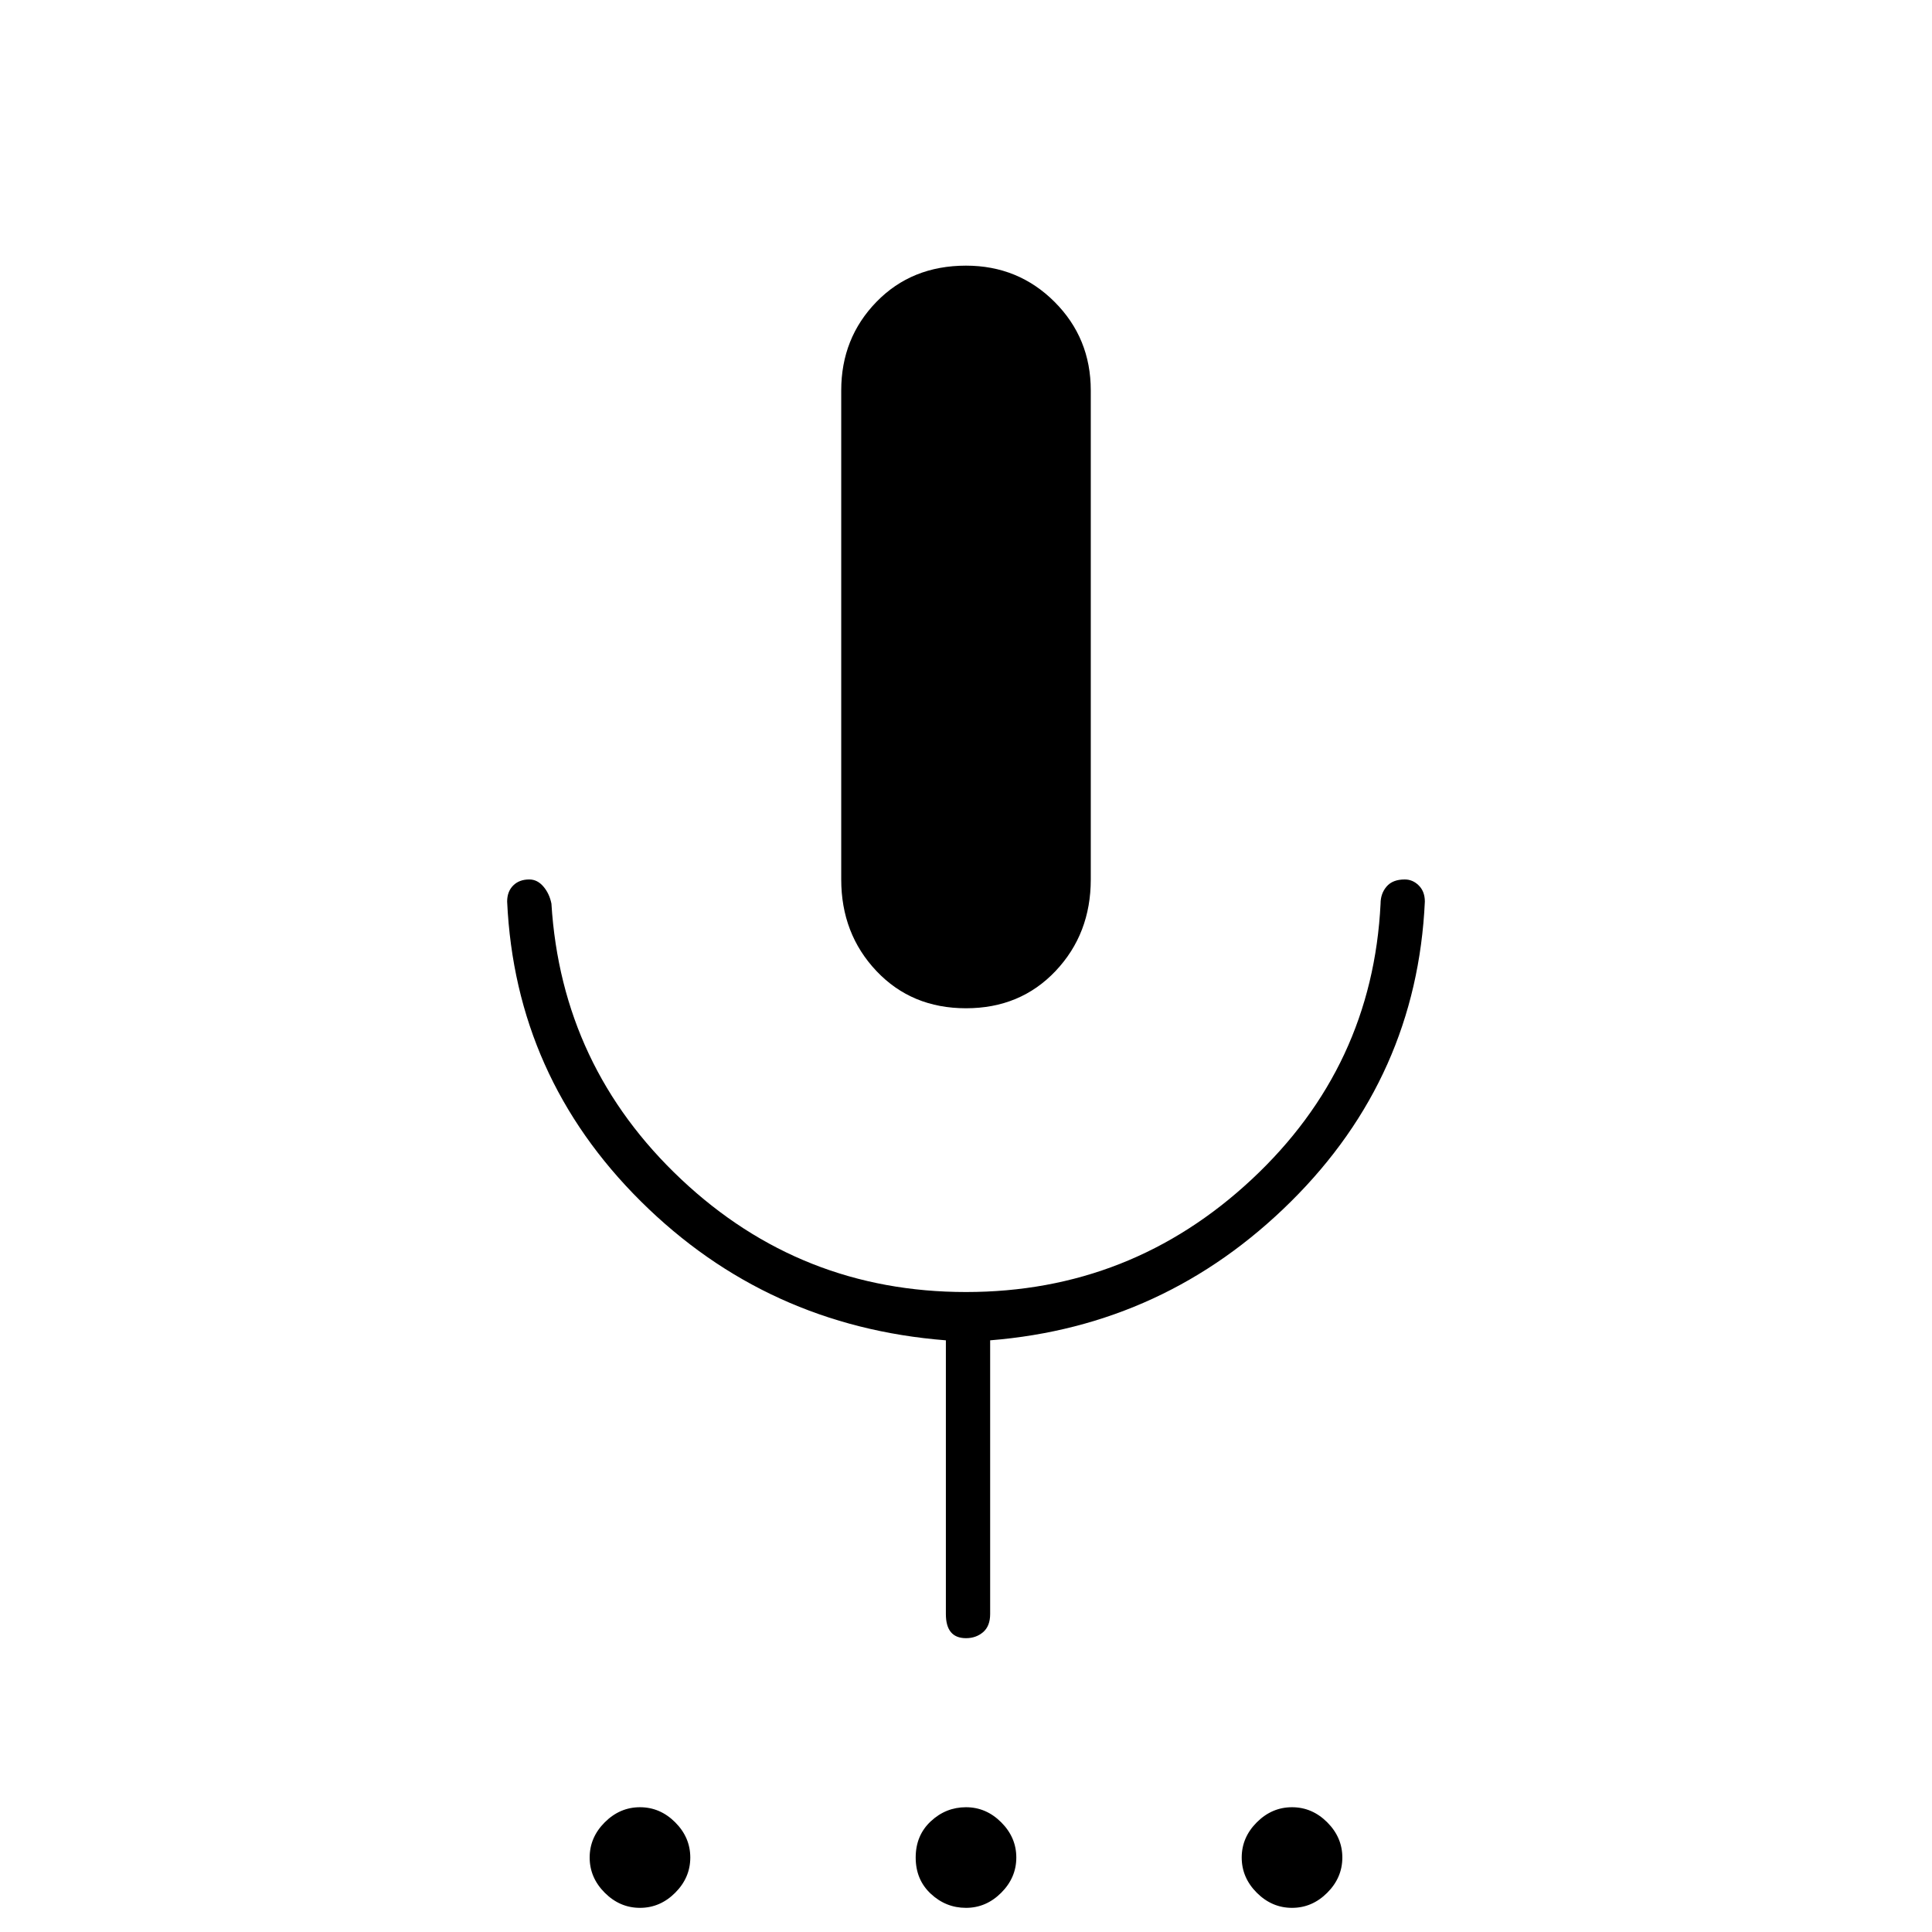<svg xmlns="http://www.w3.org/2000/svg" height="48" width="48"><path d="M15.9 47.4Q15.4 47.4 15.025 47.025Q14.65 46.65 14.65 46.15Q14.65 45.65 15.025 45.275Q15.4 44.9 15.9 44.9Q16.4 44.9 16.775 45.275Q17.15 45.65 17.15 46.15Q17.15 46.65 16.775 47.025Q16.4 47.4 15.9 47.4ZM24 47.4Q23.5 47.4 23.125 47.05Q22.75 46.7 22.75 46.15Q22.75 45.6 23.125 45.25Q23.5 44.9 24 44.9Q24.5 44.9 24.875 45.275Q25.25 45.65 25.25 46.15Q25.25 46.65 24.875 47.025Q24.5 47.4 24 47.4ZM32.1 47.4Q31.6 47.4 31.225 47.025Q30.85 46.65 30.85 46.15Q30.85 45.65 31.225 45.275Q31.6 44.9 32.1 44.9Q32.6 44.9 32.975 45.275Q33.35 45.65 33.35 46.15Q33.35 46.65 32.975 47.025Q32.6 47.4 32.1 47.4ZM24 25.05Q22.65 25.05 21.775 24.125Q20.9 23.2 20.9 21.85V9.7Q20.9 8.4 21.775 7.5Q22.65 6.6 24 6.6Q25.3 6.6 26.2 7.5Q27.1 8.4 27.1 9.7V21.85Q27.1 23.2 26.225 24.125Q25.35 25.05 24 25.05ZM24 40.7Q23.75 40.7 23.625 40.55Q23.5 40.4 23.5 40.1V33.3Q19.05 32.95 15.925 29.85Q12.8 26.75 12.6 22.4Q12.6 22.15 12.75 22Q12.9 21.85 13.15 21.85Q13.35 21.85 13.5 22.025Q13.65 22.2 13.7 22.45Q13.95 26.5 16.925 29.3Q19.9 32.1 24 32.1Q28.1 32.1 31.1 29.3Q34.1 26.5 34.3 22.45Q34.3 22.2 34.45 22.025Q34.6 21.85 34.9 21.85Q35.1 21.85 35.25 22Q35.4 22.15 35.4 22.4Q35.2 26.75 32.075 29.85Q28.95 32.95 24.6 33.3V40.1Q24.6 40.4 24.425 40.55Q24.25 40.7 24 40.7Z"/></svg>